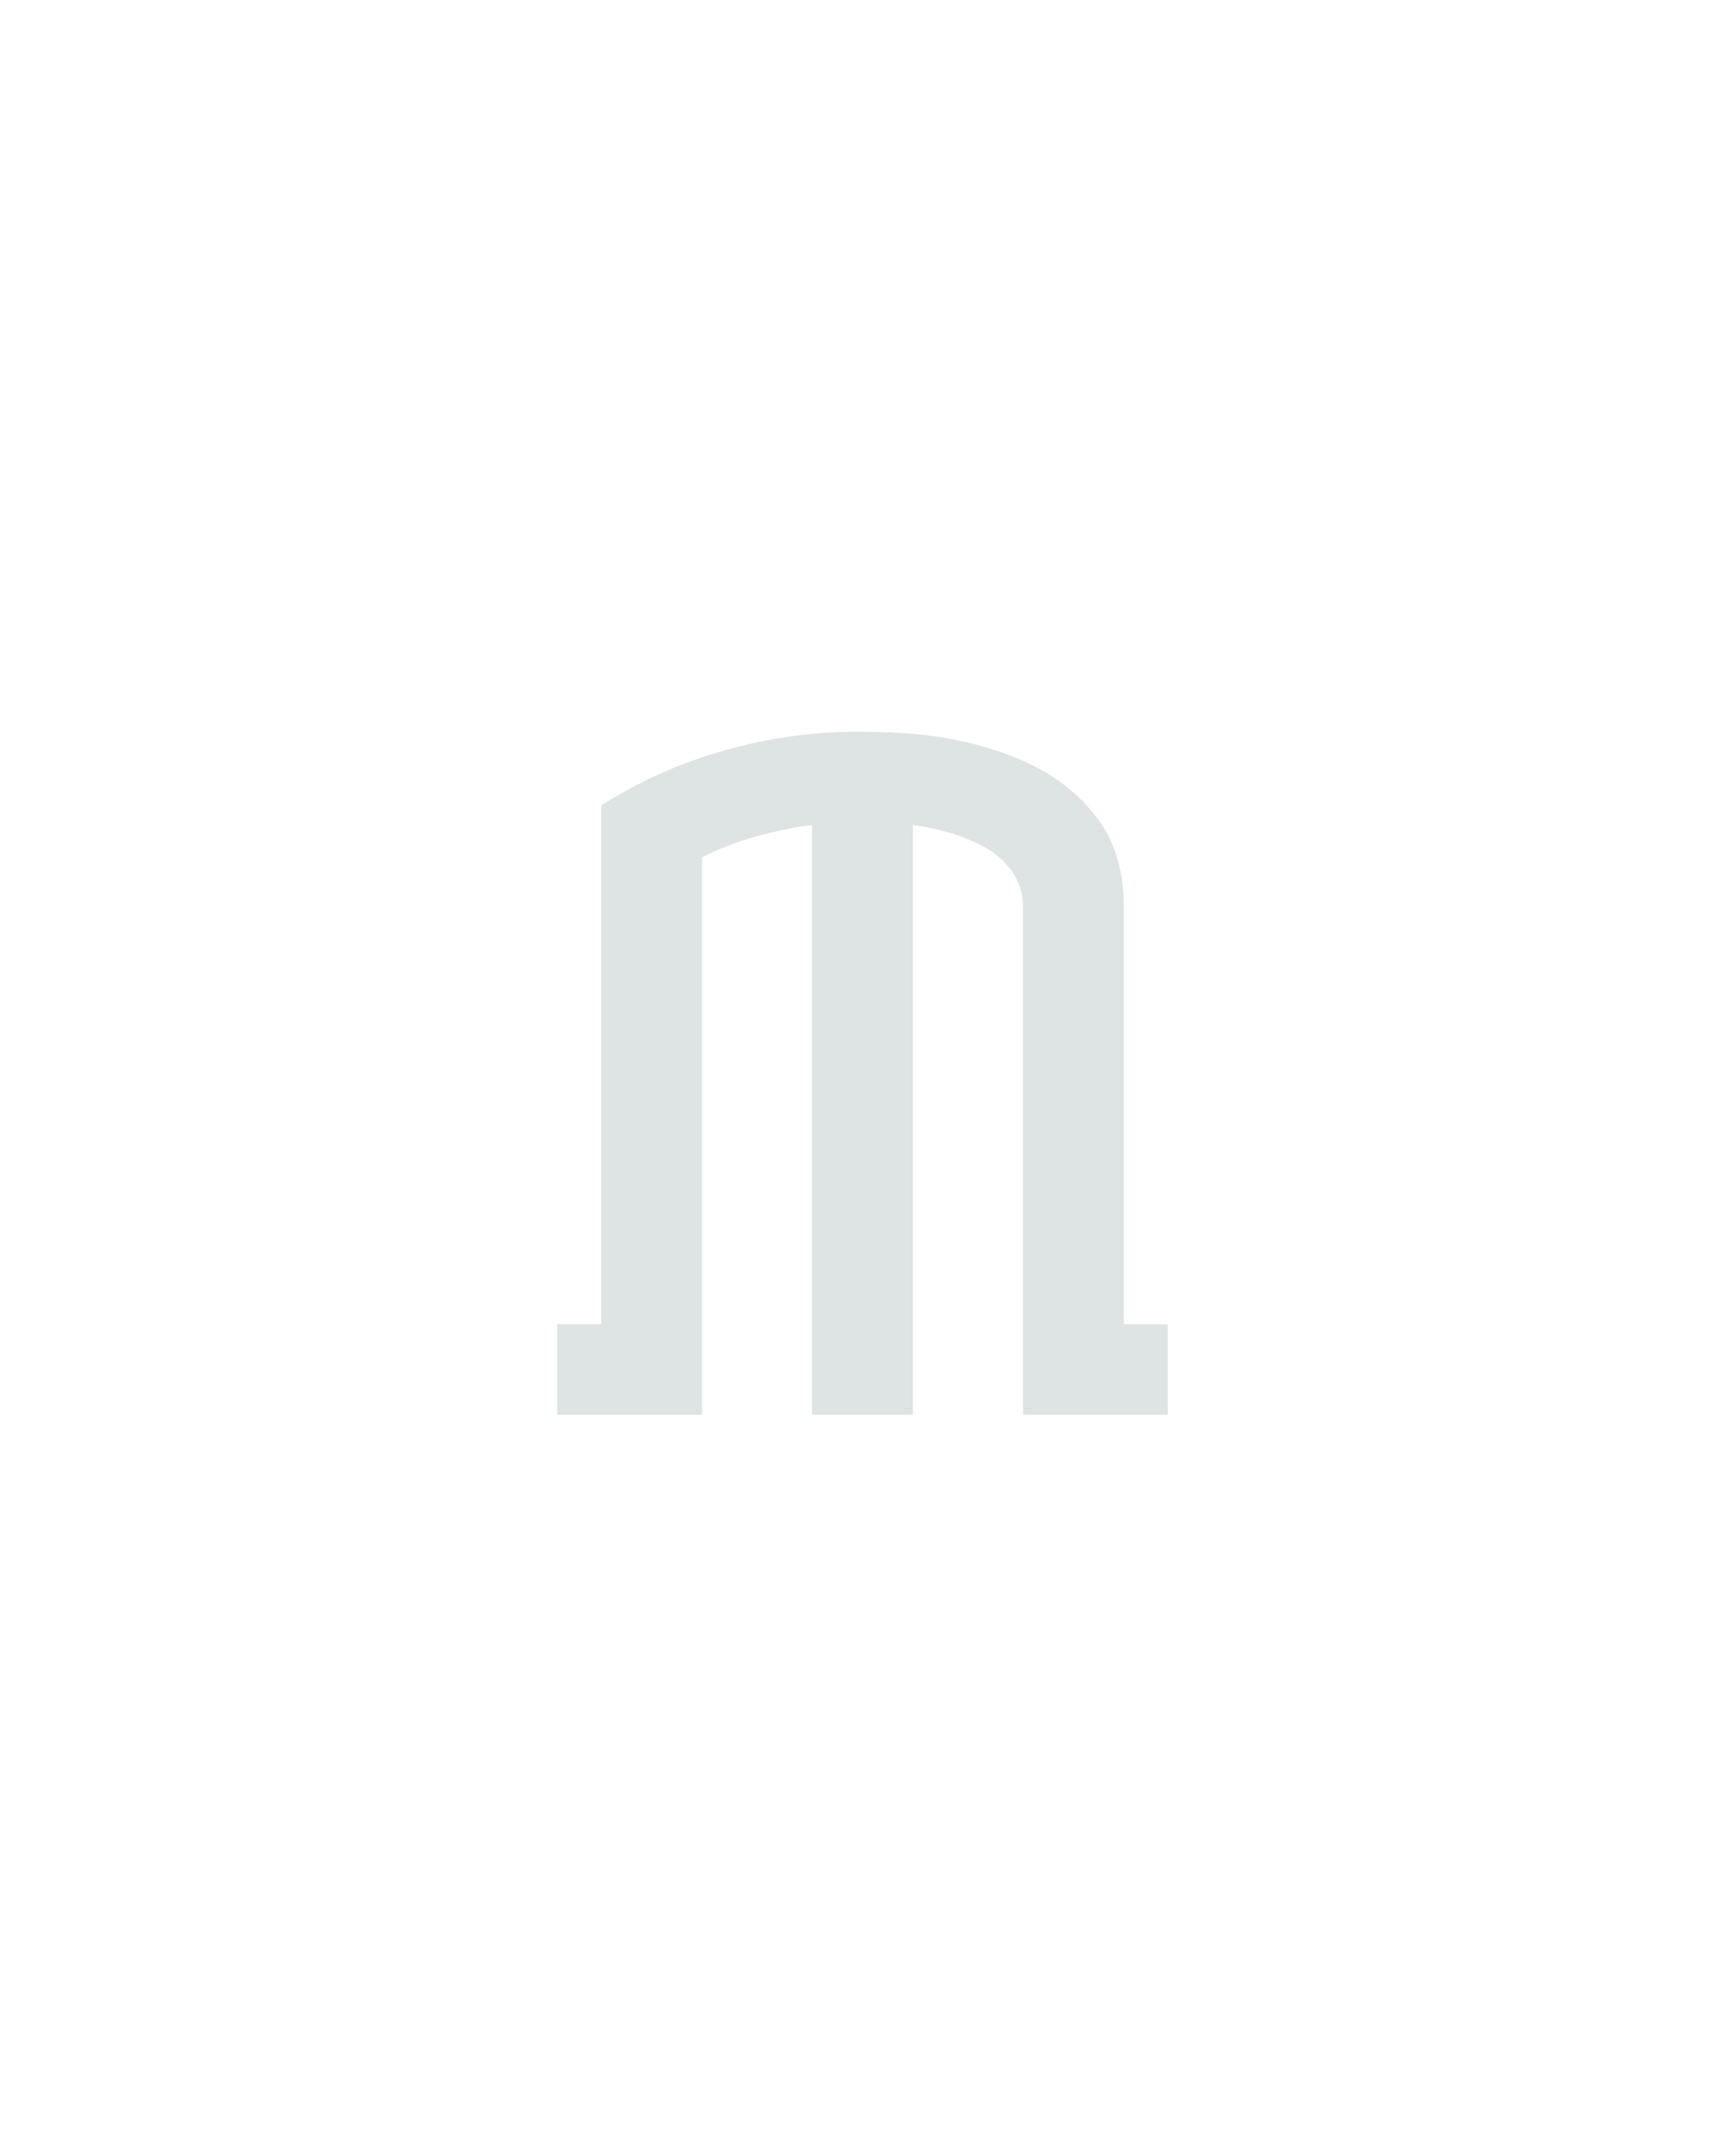 <?xml version="1.0" encoding="UTF-8" standalone="no"?>
<svg height="160" viewBox="0 0 128 160" width="128" xmlns="http://www.w3.org/2000/svg">
<defs>
<path d="M 14 0 L 14 -70 L 48 -70 L 48 -471 Q 92 -499 143 -513.5 Q 194 -528 246 -528 Q 263 -528 280.5 -527 Q 298 -526 315 -523 Q 332 -520 348.5 -515 Q 365 -510 380.5 -502.5 Q 396 -495 409.5 -484 Q 423 -473 433 -459 Q 443 -445 447.5 -428 Q 452 -411 452 -394 L 452 -70 L 486 -70 L 486 0 L 374 0 L 374 -394 Q 374 -408 365.5 -420 Q 357 -432 344 -439 Q 331 -446 317 -450 Q 303 -454 289 -456 L 289 0 L 211 0 L 211 -456 Q 189 -453 167.5 -447 Q 146 -441 126 -431 L 126 0 Z " id="path1"/>
</defs>
<g>
<g data-source-text="m" fill="#dee4e3" transform="translate(40 104.992) rotate(0) scale(0.096)">
<use href="#path1" transform="translate(0 0)"/>
</g>
</g>
</svg>